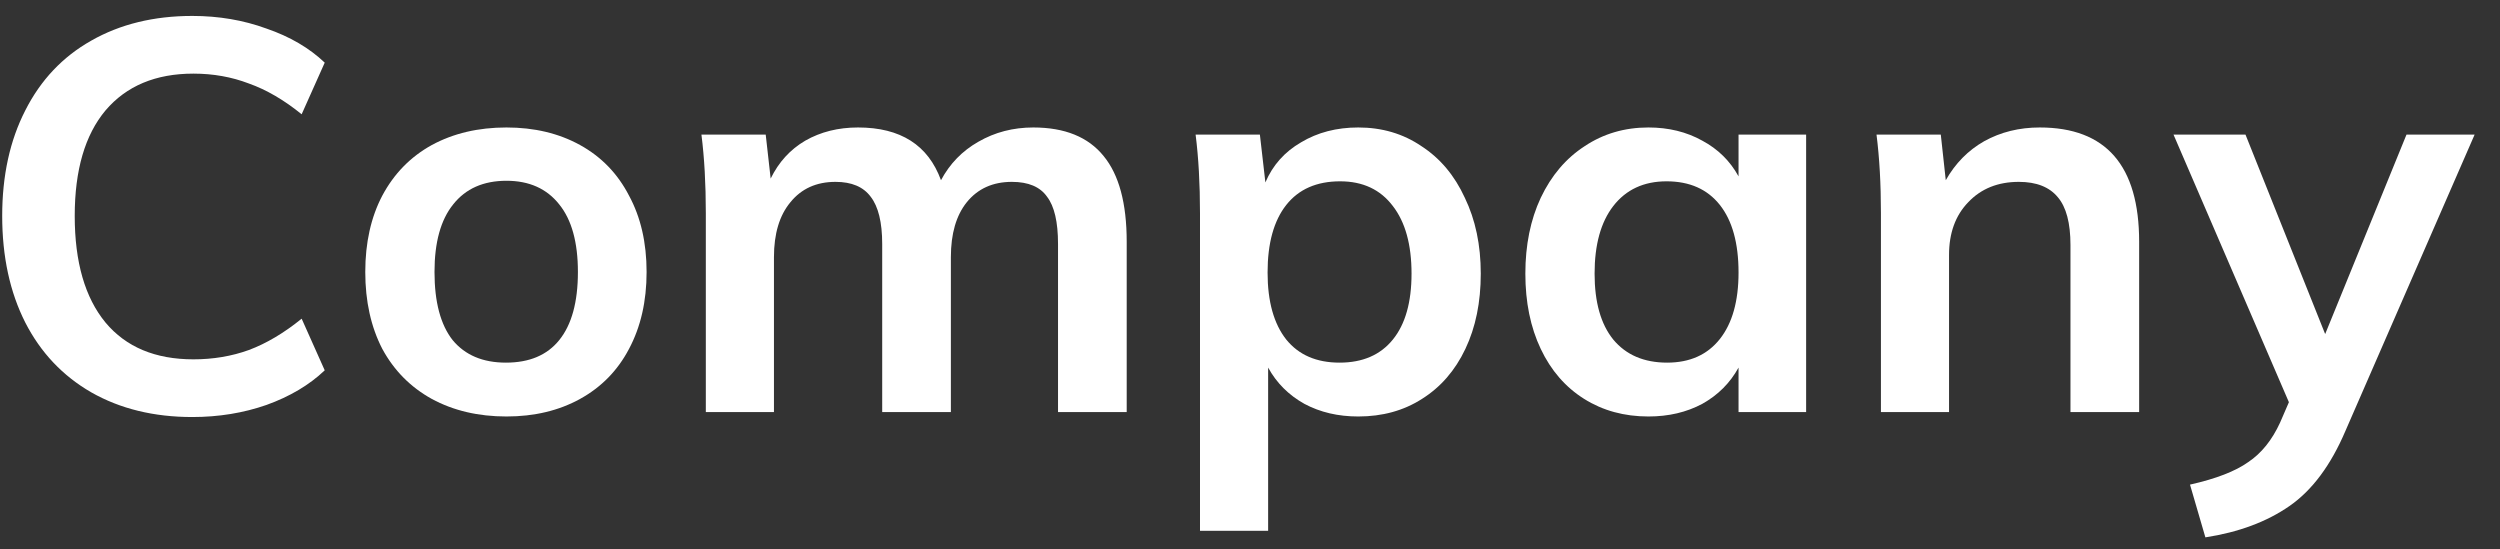 <svg width="91" height="20" viewBox="0 0 91 20" fill="none" xmlns="http://www.w3.org/2000/svg">
<rect x="0" y="0" width="91" height="20" fill="#333333" stroke="none"/>
<path d="M7 15.18C5.6 15.18 4.373 14.88 3.32 14.28C2.28 13.68 1.48 12.833 0.92 11.74C0.36 10.633 0.08 9.34 0.08 7.86C0.08 6.393 0.36 5.113 0.92 4.02C1.48 2.913 2.28 2.067 3.32 1.48C4.373 0.88 5.6 0.58 7 0.58C7.96 0.58 8.86 0.733 9.7 1.04C10.553 1.333 11.26 1.747 11.82 2.28L10.98 4.16C10.34 3.64 9.7 3.267 9.06 3.04C8.433 2.8 7.76 2.68 7.04 2.68C5.667 2.68 4.6 3.127 3.84 4.02C3.093 4.913 2.72 6.193 2.72 7.86C2.72 9.54 3.093 10.833 3.84 11.74C4.587 12.633 5.653 13.08 7.04 13.08C7.76 13.08 8.433 12.967 9.06 12.74C9.7 12.5 10.34 12.12 10.98 11.6L11.82 13.48C11.26 14.013 10.553 14.433 9.7 14.74C8.86 15.033 7.96 15.18 7 15.18Z" fill="white"/>
<path d="M18.436 15.16C17.409 15.16 16.503 14.947 15.716 14.52C14.943 14.093 14.343 13.487 13.916 12.7C13.503 11.9 13.296 10.967 13.296 9.9C13.296 8.833 13.503 7.907 13.916 7.12C14.343 6.32 14.943 5.707 15.716 5.28C16.503 4.853 17.409 4.64 18.436 4.64C19.449 4.64 20.343 4.853 21.116 5.28C21.889 5.707 22.483 6.32 22.896 7.12C23.323 7.907 23.536 8.833 23.536 9.9C23.536 10.967 23.323 11.9 22.896 12.7C22.483 13.487 21.889 14.093 21.116 14.52C20.343 14.947 19.449 15.16 18.436 15.16ZM18.416 13.2C19.269 13.2 19.916 12.927 20.356 12.38C20.809 11.82 21.036 10.993 21.036 9.9C21.036 8.82 20.809 8 20.356 7.44C19.903 6.867 19.263 6.58 18.436 6.58C17.596 6.58 16.949 6.867 16.496 7.44C16.043 8 15.816 8.82 15.816 9.9C15.816 10.993 16.036 11.82 16.476 12.38C16.929 12.927 17.576 13.2 18.416 13.2Z" fill="white"/>
<path d="M37.612 4.64C38.759 4.64 39.612 4.987 40.172 5.68C40.732 6.36 41.012 7.4 41.012 8.8V15H38.512V8.88C38.512 8.08 38.379 7.507 38.112 7.16C37.859 6.8 37.432 6.62 36.832 6.62C36.139 6.62 35.592 6.867 35.192 7.36C34.805 7.84 34.612 8.507 34.612 9.36V15H32.112V8.88C32.112 8.093 31.972 7.52 31.692 7.16C31.425 6.8 30.999 6.62 30.412 6.62C29.719 6.62 29.172 6.867 28.772 7.36C28.372 7.84 28.172 8.507 28.172 9.36V15H25.692V7.76C25.692 6.693 25.639 5.74 25.532 4.9H27.872L28.052 6.5C28.345 5.9 28.765 5.44 29.312 5.12C29.872 4.8 30.512 4.64 31.232 4.64C32.779 4.64 33.785 5.28 34.252 6.56C34.572 5.96 35.025 5.493 35.612 5.16C36.212 4.813 36.879 4.64 37.612 4.64Z" fill="white"/>
<path d="M49.44 4.64C50.307 4.64 51.074 4.867 51.74 5.32C52.42 5.76 52.947 6.387 53.32 7.2C53.707 8 53.9 8.92 53.9 9.96C53.9 11 53.714 11.913 53.34 12.7C52.967 13.487 52.44 14.093 51.76 14.52C51.094 14.947 50.32 15.16 49.44 15.16C48.707 15.16 48.054 15.007 47.48 14.7C46.907 14.38 46.467 13.94 46.16 13.38V19.32H43.68V7.76C43.68 6.693 43.627 5.74 43.52 4.9H45.86L46.06 6.64C46.327 6.013 46.76 5.527 47.36 5.18C47.96 4.82 48.654 4.64 49.44 4.64ZM48.76 13.2C49.6 13.2 50.247 12.92 50.7 12.36C51.154 11.8 51.38 11 51.38 9.96C51.38 8.907 51.154 8.087 50.7 7.5C50.247 6.9 49.607 6.6 48.78 6.6C47.927 6.6 47.274 6.887 46.82 7.46C46.367 8.033 46.14 8.853 46.14 9.92C46.14 10.973 46.367 11.787 46.82 12.36C47.274 12.92 47.92 13.2 48.76 13.2Z" fill="white"/>
<path d="M65.743 4.9V15H63.283V13.38C62.976 13.94 62.536 14.38 61.963 14.7C61.389 15.007 60.736 15.16 60.003 15.16C59.123 15.16 58.343 14.947 57.663 14.52C56.983 14.093 56.456 13.487 56.083 12.7C55.709 11.913 55.523 11 55.523 9.96C55.523 8.92 55.709 8 56.083 7.2C56.469 6.387 57.003 5.76 57.683 5.32C58.363 4.867 59.136 4.64 60.003 4.64C60.736 4.64 61.389 4.8 61.963 5.12C62.536 5.427 62.976 5.86 63.283 6.42V4.9H65.743ZM60.683 13.2C61.509 13.2 62.149 12.913 62.603 12.34C63.056 11.767 63.283 10.96 63.283 9.92C63.283 8.853 63.056 8.033 62.603 7.46C62.149 6.887 61.503 6.6 60.663 6.6C59.836 6.6 59.189 6.9 58.723 7.5C58.269 8.087 58.043 8.907 58.043 9.96C58.043 11 58.269 11.8 58.723 12.36C59.189 12.92 59.843 13.2 60.683 13.2Z" fill="white"/>
<path d="M74.246 4.64C76.659 4.64 77.865 6.027 77.865 8.8V15H75.365V8.92C75.365 8.12 75.212 7.54 74.906 7.18C74.599 6.807 74.126 6.62 73.486 6.62C72.725 6.62 72.112 6.867 71.645 7.36C71.179 7.84 70.945 8.48 70.945 9.28V15H68.466V7.76C68.466 6.693 68.412 5.74 68.305 4.9H70.645L70.826 6.56C71.172 5.947 71.639 5.473 72.225 5.14C72.826 4.807 73.499 4.64 74.246 4.64Z" fill="white"/>
<path d="M90.076 4.9L85.376 15.68C84.843 16.933 84.163 17.847 83.336 18.42C82.51 18.993 81.49 19.373 80.276 19.56L79.716 17.64C80.663 17.427 81.37 17.153 81.836 16.82C82.316 16.5 82.703 16.02 82.996 15.38L83.316 14.64L79.116 4.9H81.736L84.636 12.16L87.596 4.9H90.076Z" fill="white"/>
</svg>
